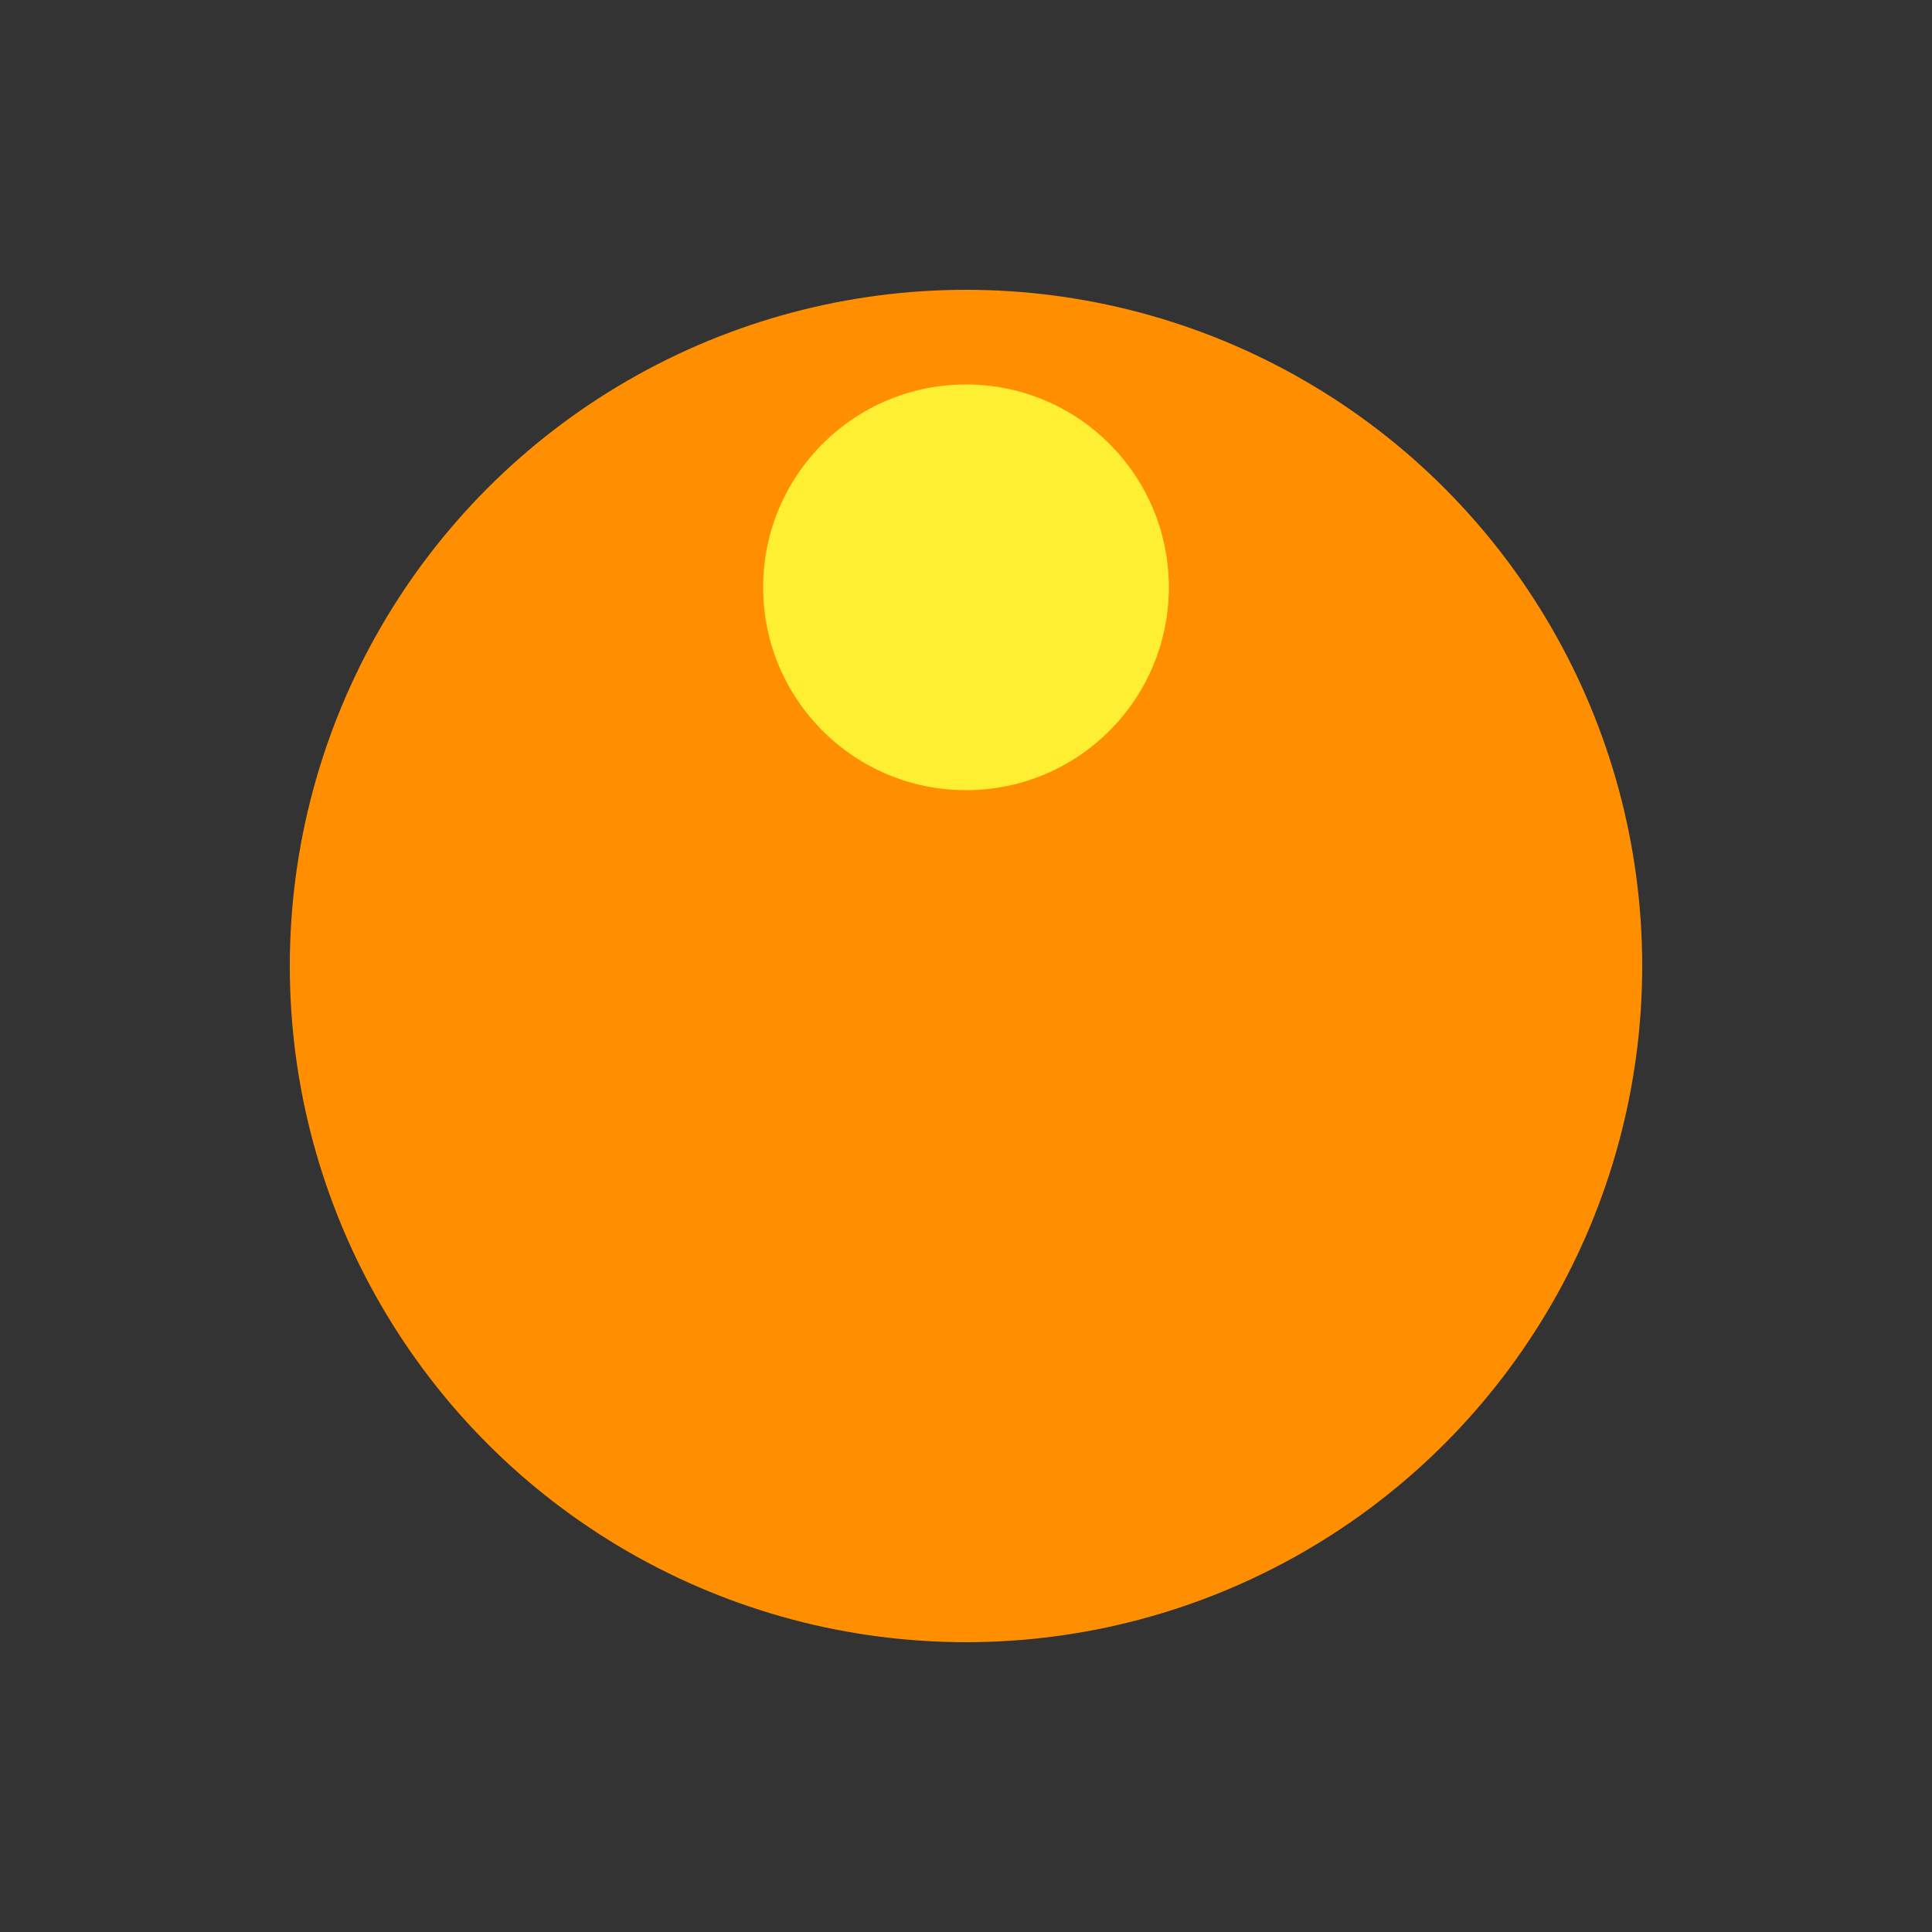 <svg xmlns="http://www.w3.org/2000/svg" viewBox="0 0 100 100" preserveAspectRatio="xMidYMid" width="200" height="200" style="shape-rendering: auto; display: block; background: rgb(255, 255, 255);" xmlns:xlink="http://www.w3.org/1999/xlink"><rect x="0" y="0" width="100" height="100" fill="#333333" stroke="none"/><g><g transform="translate(50,50)">
  <g transform="scale(0.7)">
  <circle cx="0" cy="0" r="50" fill="#ff8f00"></circle>
  <circle cx="0" cy="-28" r="15" fill="#ffef33">
    <animateTransform attributeName="transform" type="rotate" dur="1s" repeatCount="indefinite" keyTimes="0;1" values="0 0 0;360 0 0"></animateTransform>
  </circle>
  </g>
</g><g></g></g><!-- [ldio] generated by https://loading.io --></svg>